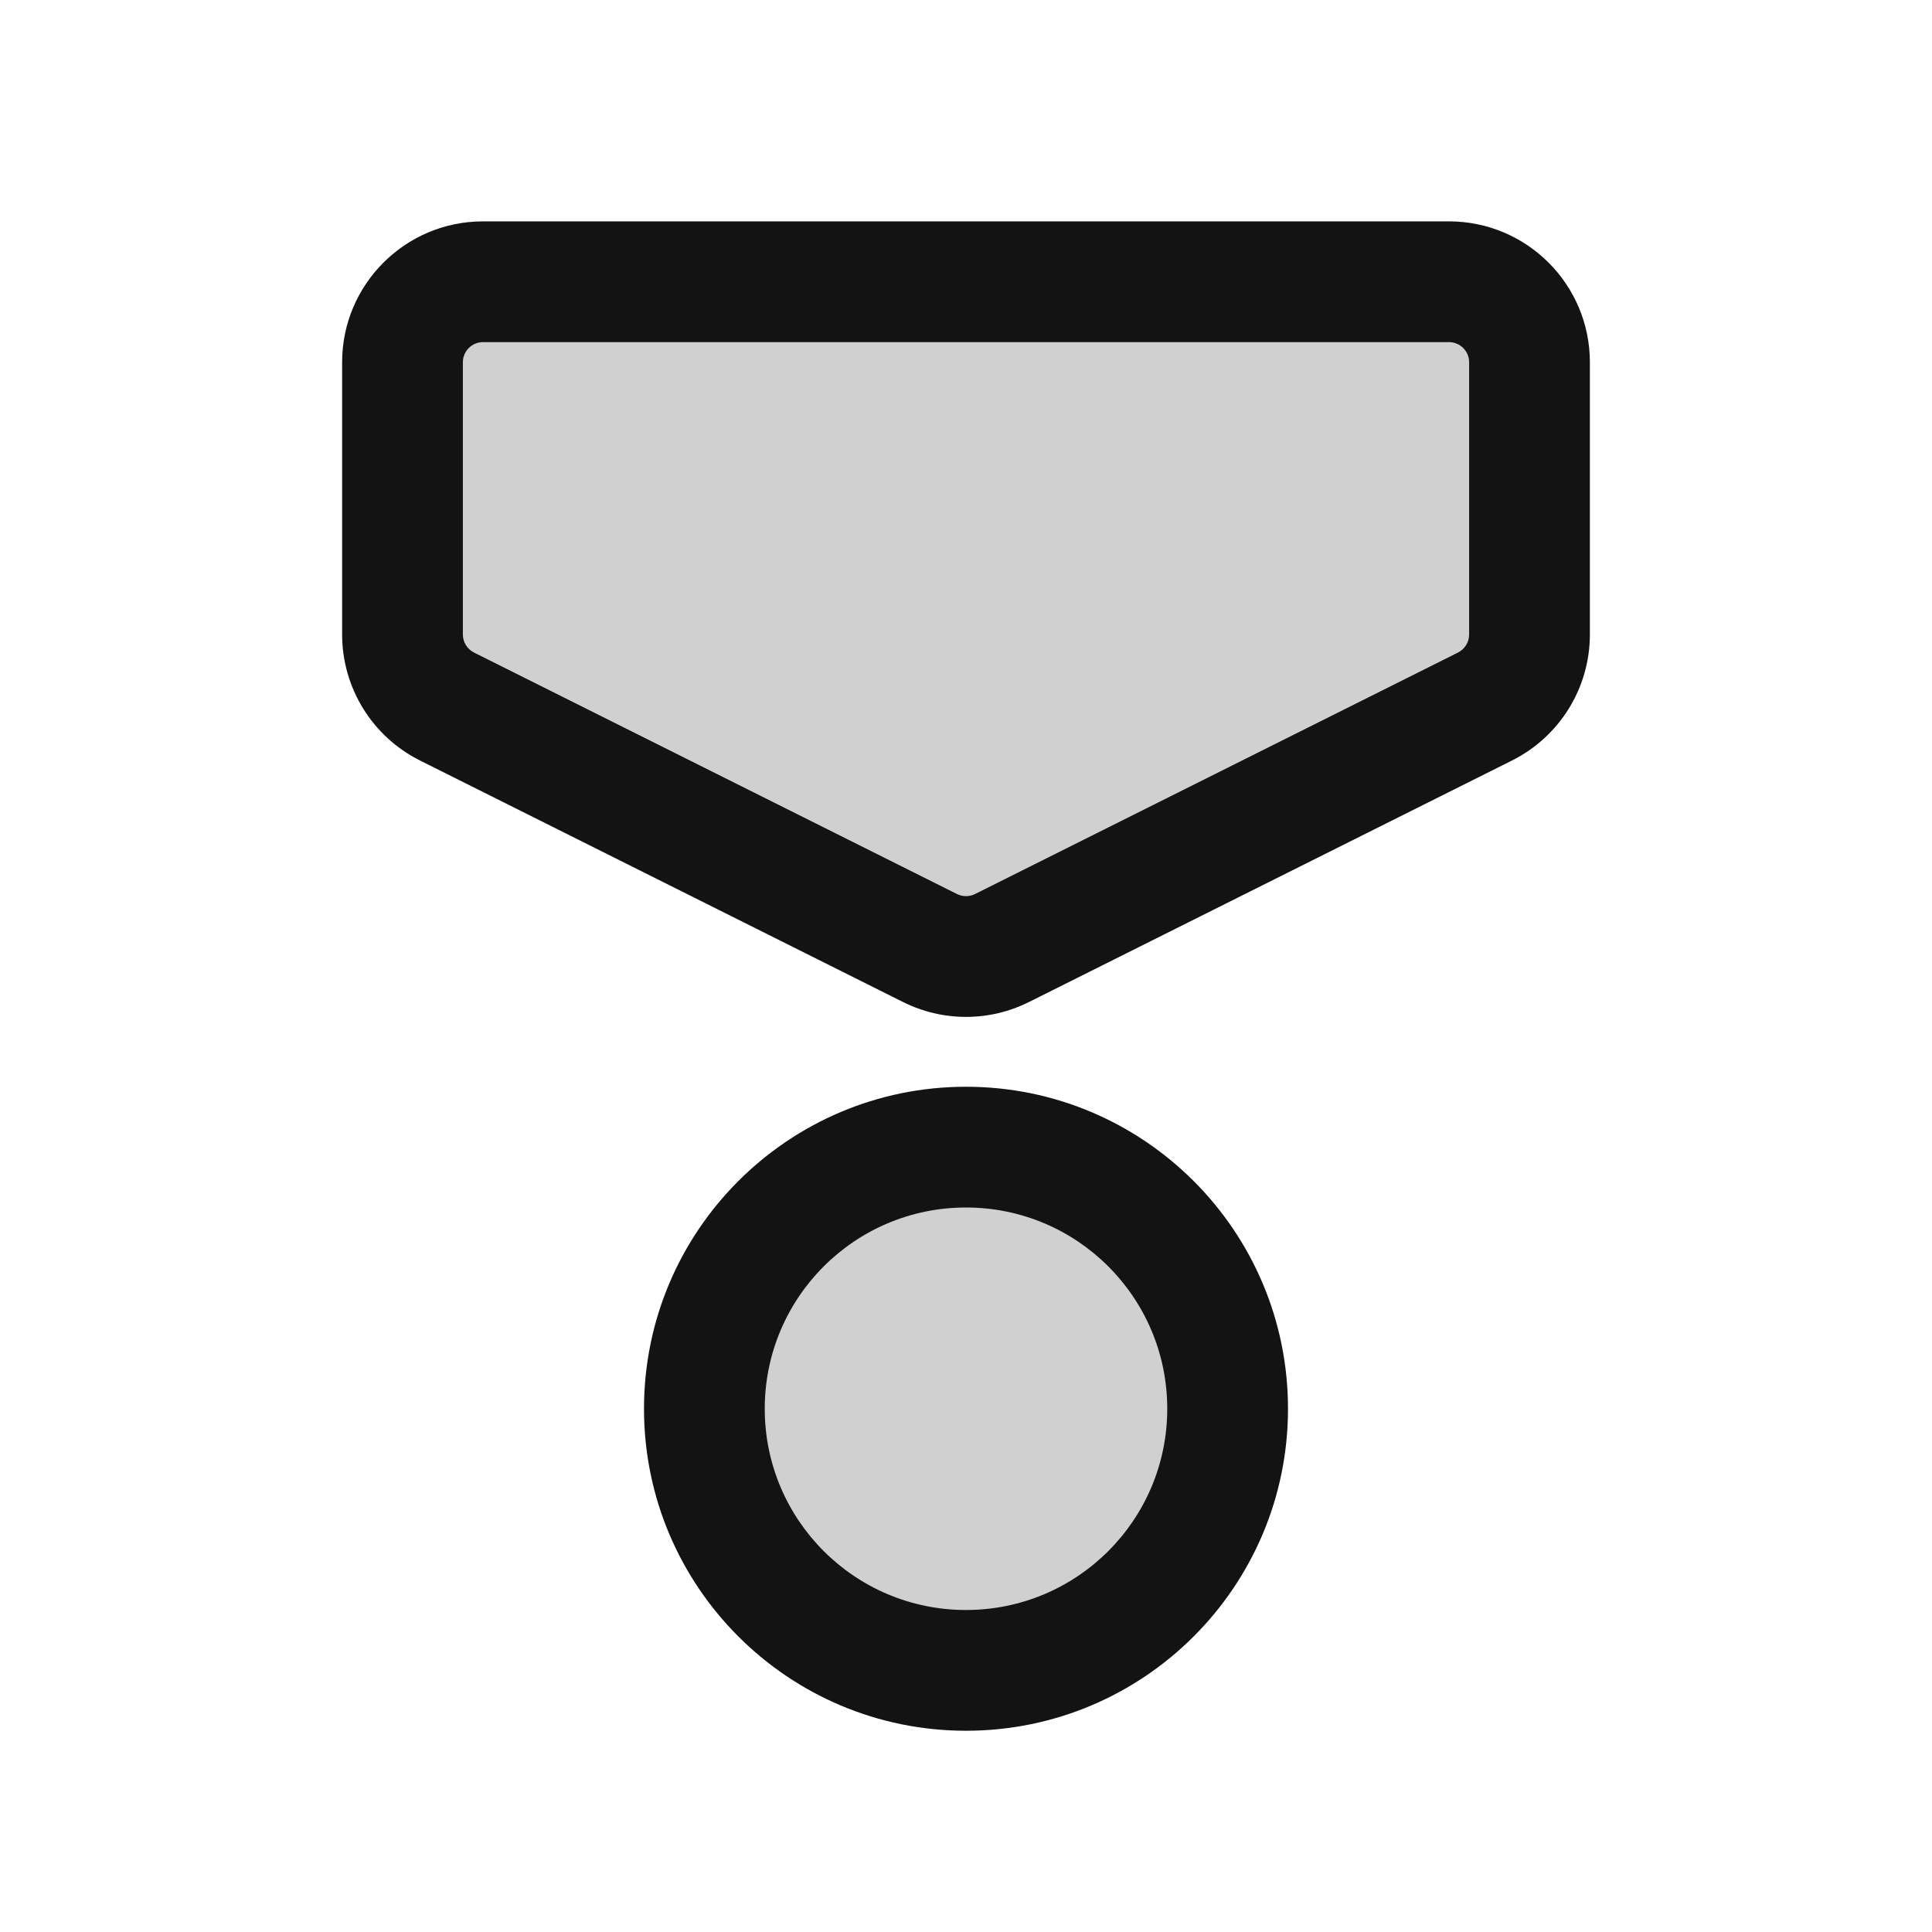 <svg width="24" height="24" viewBox="0 0 24 24" fill="none" xmlns="http://www.w3.org/2000/svg">
<g opacity="0.2">
<path d="M5.5 3.5H18.5L19 4.5V8.5L12 12L5 8.5V4.5L5.5 3.5Z" fill="#131313"/>
<path d="M12 20.5C13.657 20.5 15 19.157 15 17.5C15 15.843 13.657 14.5 12 14.5C10.343 14.5 9 15.843 9 17.5C9 19.157 10.343 20.5 12 20.5Z" fill="#131313"/>
</g>
<path fill-rule="evenodd" clip-rule="evenodd" d="M6 2.75C5.034 2.75 4.25 3.534 4.25 4.5V7.882C4.25 8.545 4.625 9.151 5.217 9.447L11.217 12.447C11.71 12.694 12.29 12.694 12.783 12.447L18.783 9.447C19.375 9.151 19.75 8.545 19.75 7.882V4.5C19.75 3.534 18.966 2.75 18 2.75H6ZM5.75 4.5C5.75 4.362 5.862 4.25 6 4.25H18C18.138 4.25 18.25 4.362 18.25 4.5V7.882C18.25 7.977 18.197 8.063 18.112 8.106L12.112 11.106C12.041 11.141 11.959 11.141 11.888 11.106L5.888 8.106C5.803 8.063 5.75 7.977 5.75 7.882V4.5Z" fill="#131313"/>
<path fill-rule="evenodd" clip-rule="evenodd" d="M16 17.5C16 19.709 14.209 21.5 12 21.5C9.791 21.5 8 19.709 8 17.5C8 15.291 9.791 13.5 12 13.5C14.209 13.5 16 15.291 16 17.5ZM14.5 17.5C14.5 18.881 13.381 20 12 20C10.619 20 9.5 18.881 9.5 17.5C9.5 16.119 10.619 15 12 15C13.381 15 14.5 16.119 14.5 17.5Z" fill="#131313"/>
</svg>
